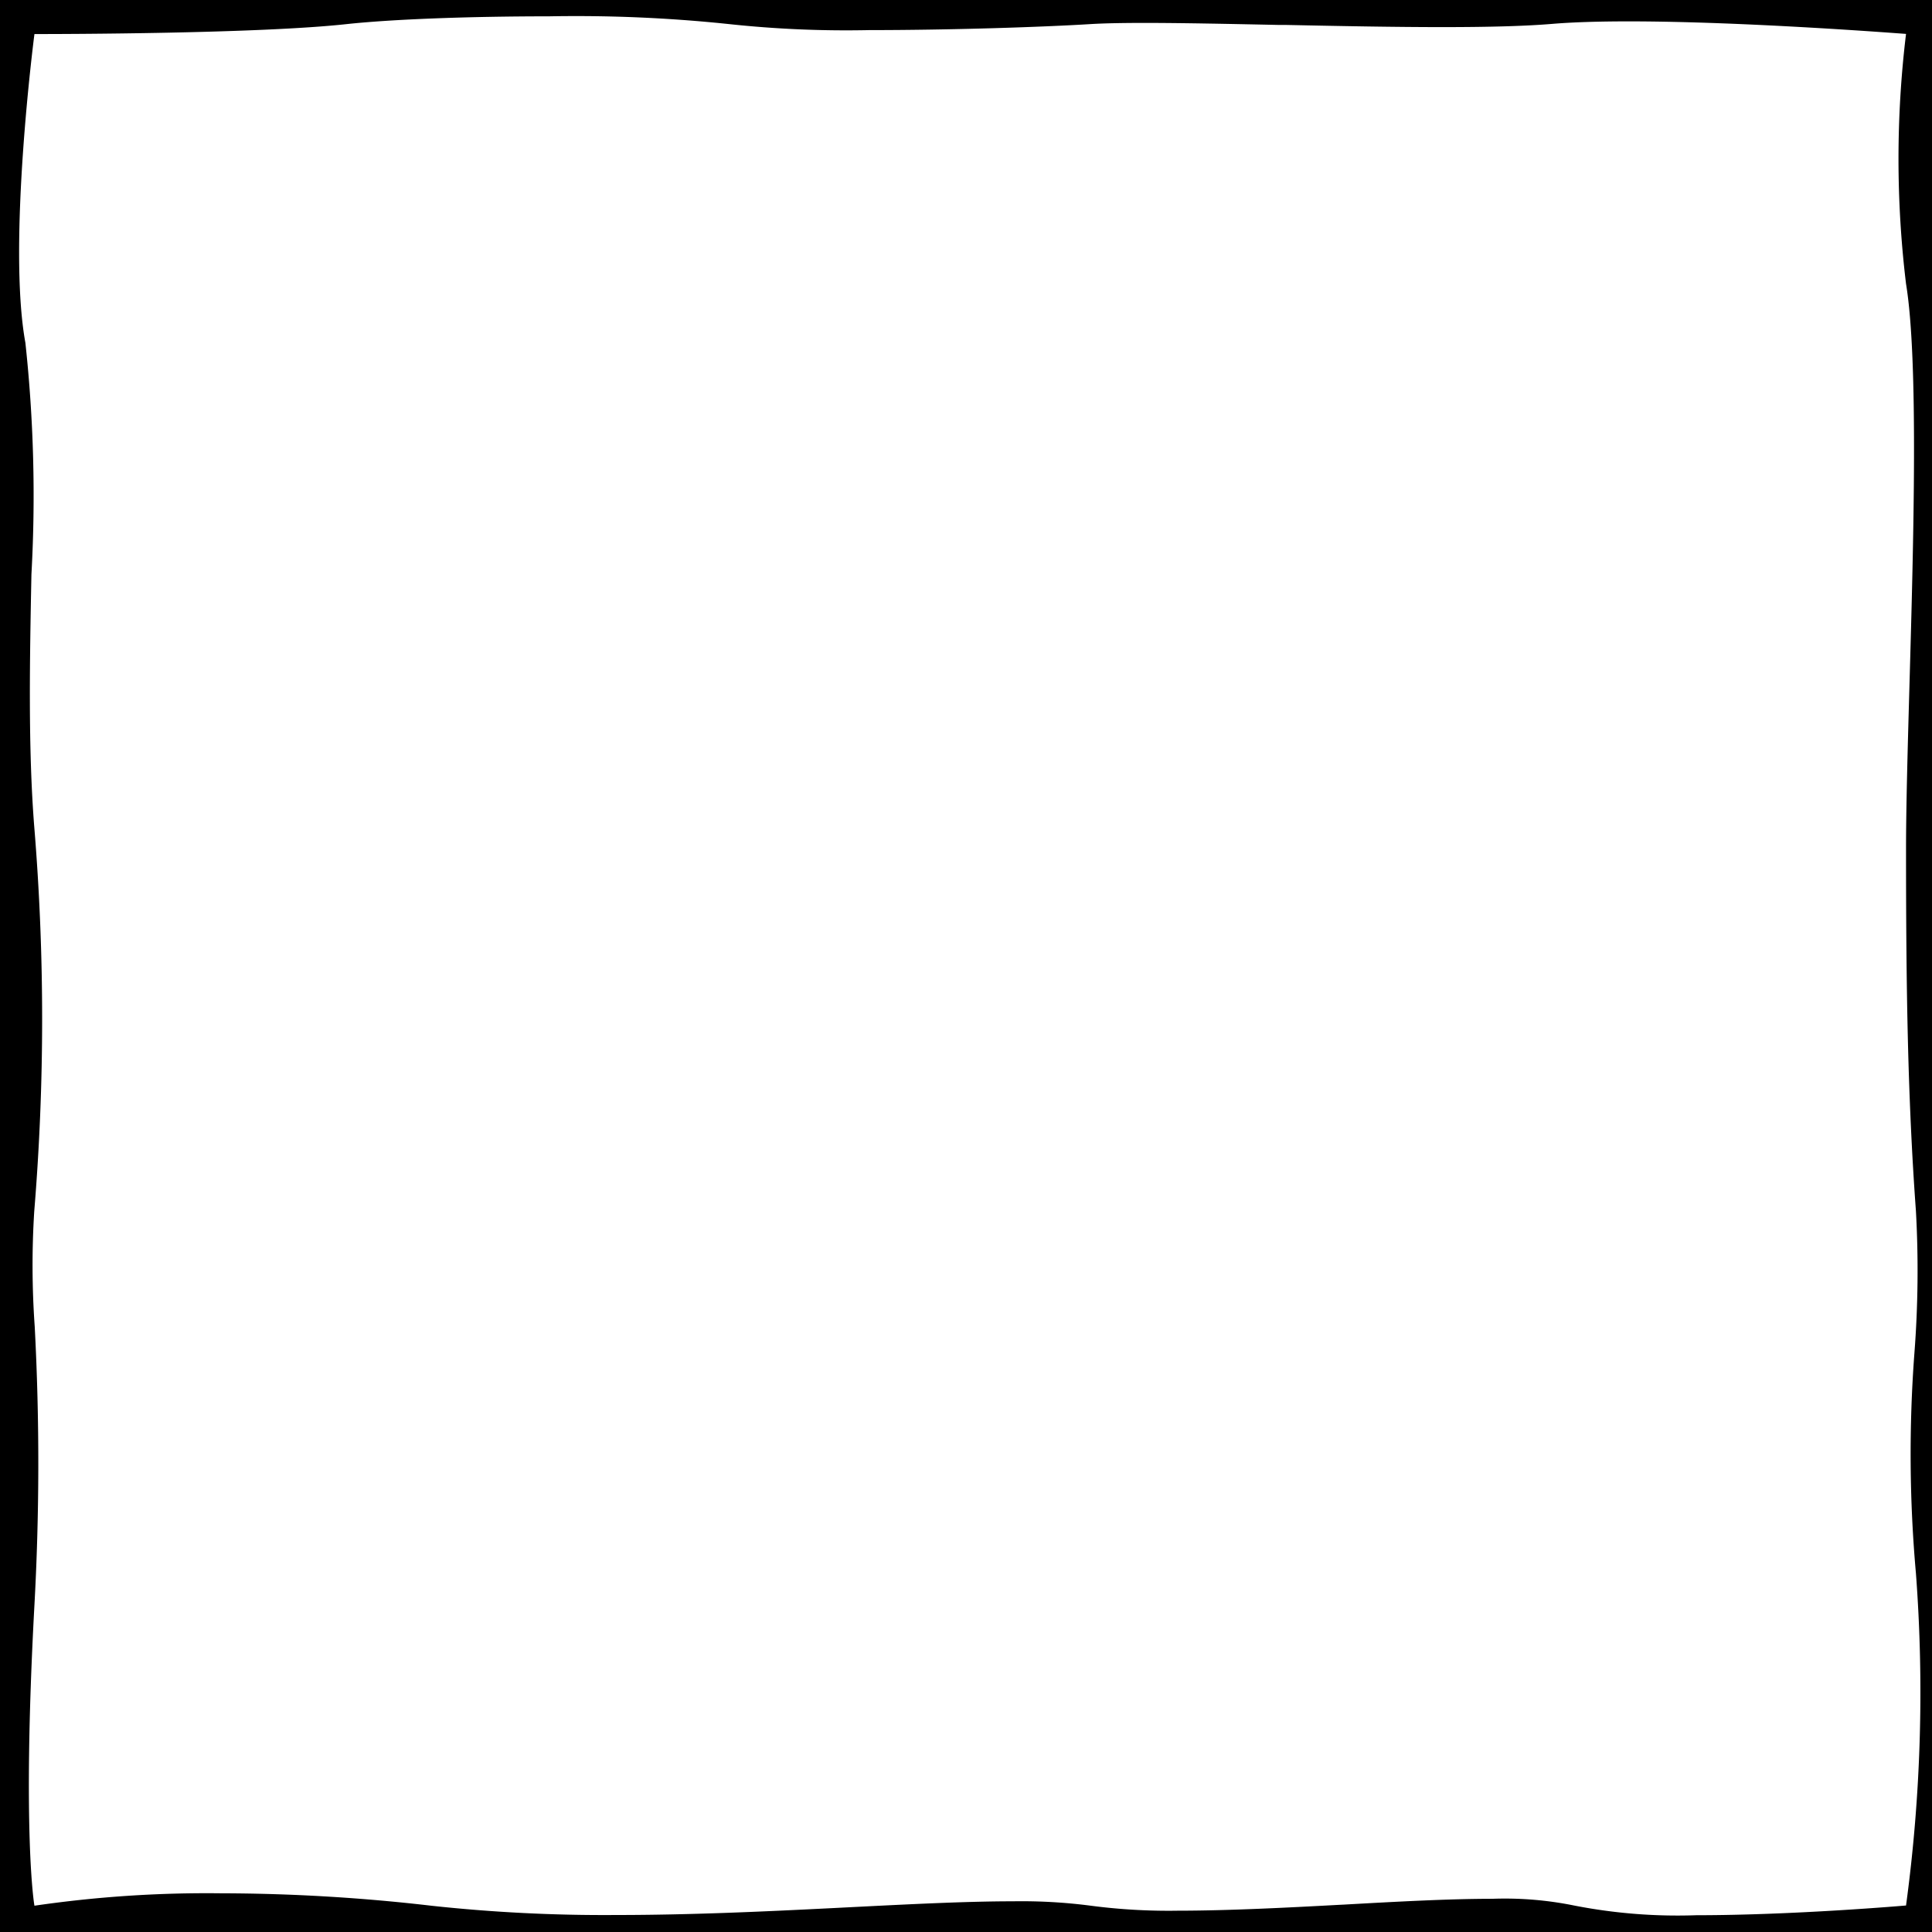 <svg xmlns="http://www.w3.org/2000/svg" xmlns:xlink="http://www.w3.org/1999/xlink" width="64" height="64" viewBox="0 0 64 64"><defs><clipPath id="b"><rect width="64" height="64"/></clipPath></defs><g id="a" clip-path="url(#b)"><path d="M-344-303h-64v-64h64v64Zm-14.56-1.1a11.51,11.51,0,0,1,2.7.222,17.813,17.813,0,0,0,4.059.322c3.232,0,6.9-.319,6.941-.322a52.6,52.6,0,0,0,.328-11,44.582,44.582,0,0,1-.051-7.293,35.724,35.724,0,0,0,.051-4.706c-.274-3.756-.328-7.376-.328-12,0-1.416.056-3.389.115-5.478.135-4.775.3-10.717-.115-13.242a34.423,34.423,0,0,1,0-8.28c-.041,0-5.289-.415-9.183-.415-1.026,0-1.884.028-2.55.084-.853.071-2.039.106-3.625.106s-3.358-.034-5.193-.072l-.229,0c-1.651-.034-3.211-.067-4.45-.067-.767,0-1.346.013-1.769.038-1.612.1-4.651.2-7.34.2a36.361,36.361,0,0,1-4.66-.2,48.6,48.6,0,0,0-5.964-.256c-2.723,0-5.22.1-6.68.256-2.926.322-9.538.331-10.282.331h-.074c-.009.065-.9,6.941-.3,10.227a47.088,47.088,0,0,1,.2,7.673c-.055,2.827-.112,5.749.093,8.352a77.752,77.752,0,0,1,0,12.749,28.726,28.726,0,0,0,.016,3.813,86.252,86.252,0,0,1-.016,9.35c-.4,7.467,0,9.813.007,9.836l.008,0a39.483,39.483,0,0,1,6.171-.41,61.013,61.013,0,0,1,6.98.413,53.1,53.1,0,0,0,6.086.306c2.452,0,4.885-.112,7.166-.227l.65-.033c1.974-.1,3.836-.194,5.357-.194a17.727,17.727,0,0,1,2.582.147,19.782,19.782,0,0,0,2.877.164c1.662,0,3.609-.1,5.327-.193l.141-.007h.007C-361.7-304.008-359.989-304.1-358.561-304.1Z" transform="translate(408 367)"/></g></svg>